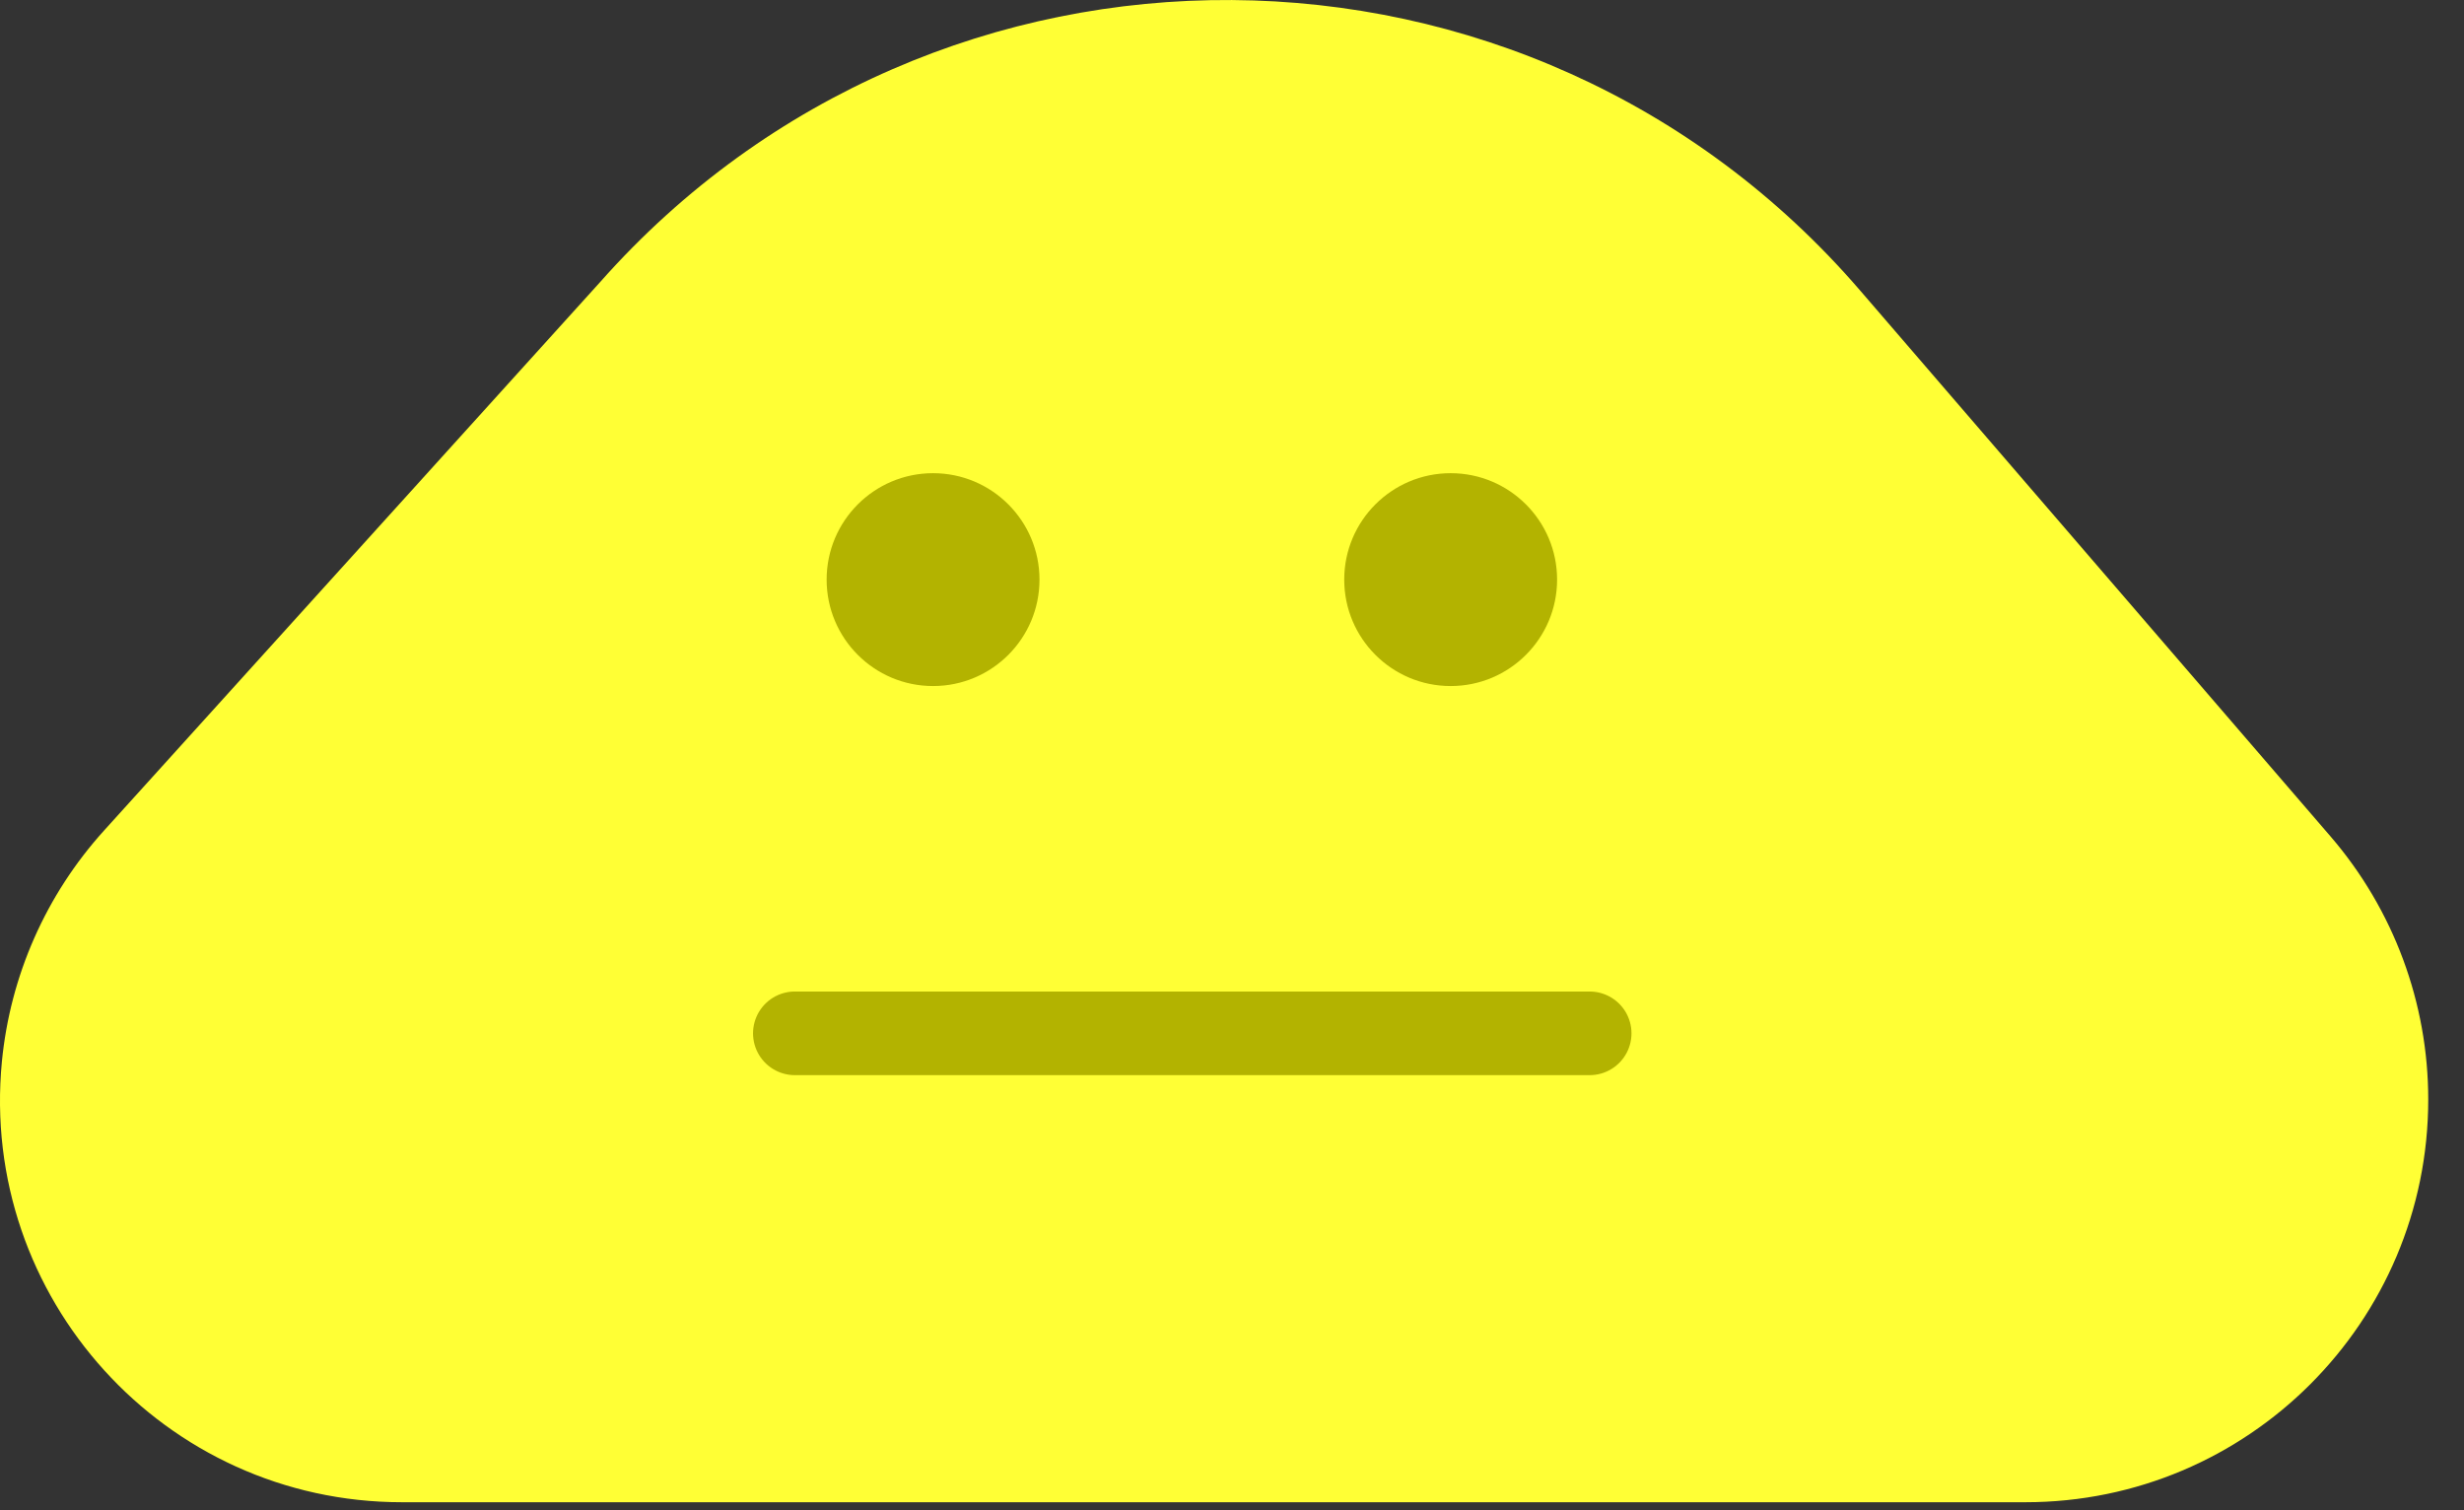 <svg width="31" height="19" viewBox="0 0 31 19" fill="none" xmlns="http://www.w3.org/2000/svg">
<rect x="0" y="0" width="31" height="19" fill="#333333" stroke="none"/>
<path d="M7.55 3.549C11.775 -1.225 19.241 -1.175 23.402 3.654L29.322 10.524C30.114 11.444 30.55 12.618 30.55 13.832C30.55 16.631 28.281 18.899 25.483 18.899H5.057C2.071 18.899 -0.264 16.326 0.024 13.354C0.129 12.274 0.579 11.256 1.307 10.451L7.55 3.549Z" fill="#FFFF35"/>
<circle cx="11.739" cy="7.292" r="1.339" fill="#B3B300"/>
<circle cx="18.251" cy="7.292" r="1.339" fill="#B3B300"/>
<path d="M10 13H20" stroke="#B3B300" stroke-width="1.052" stroke-linecap="round"/>
</svg>
